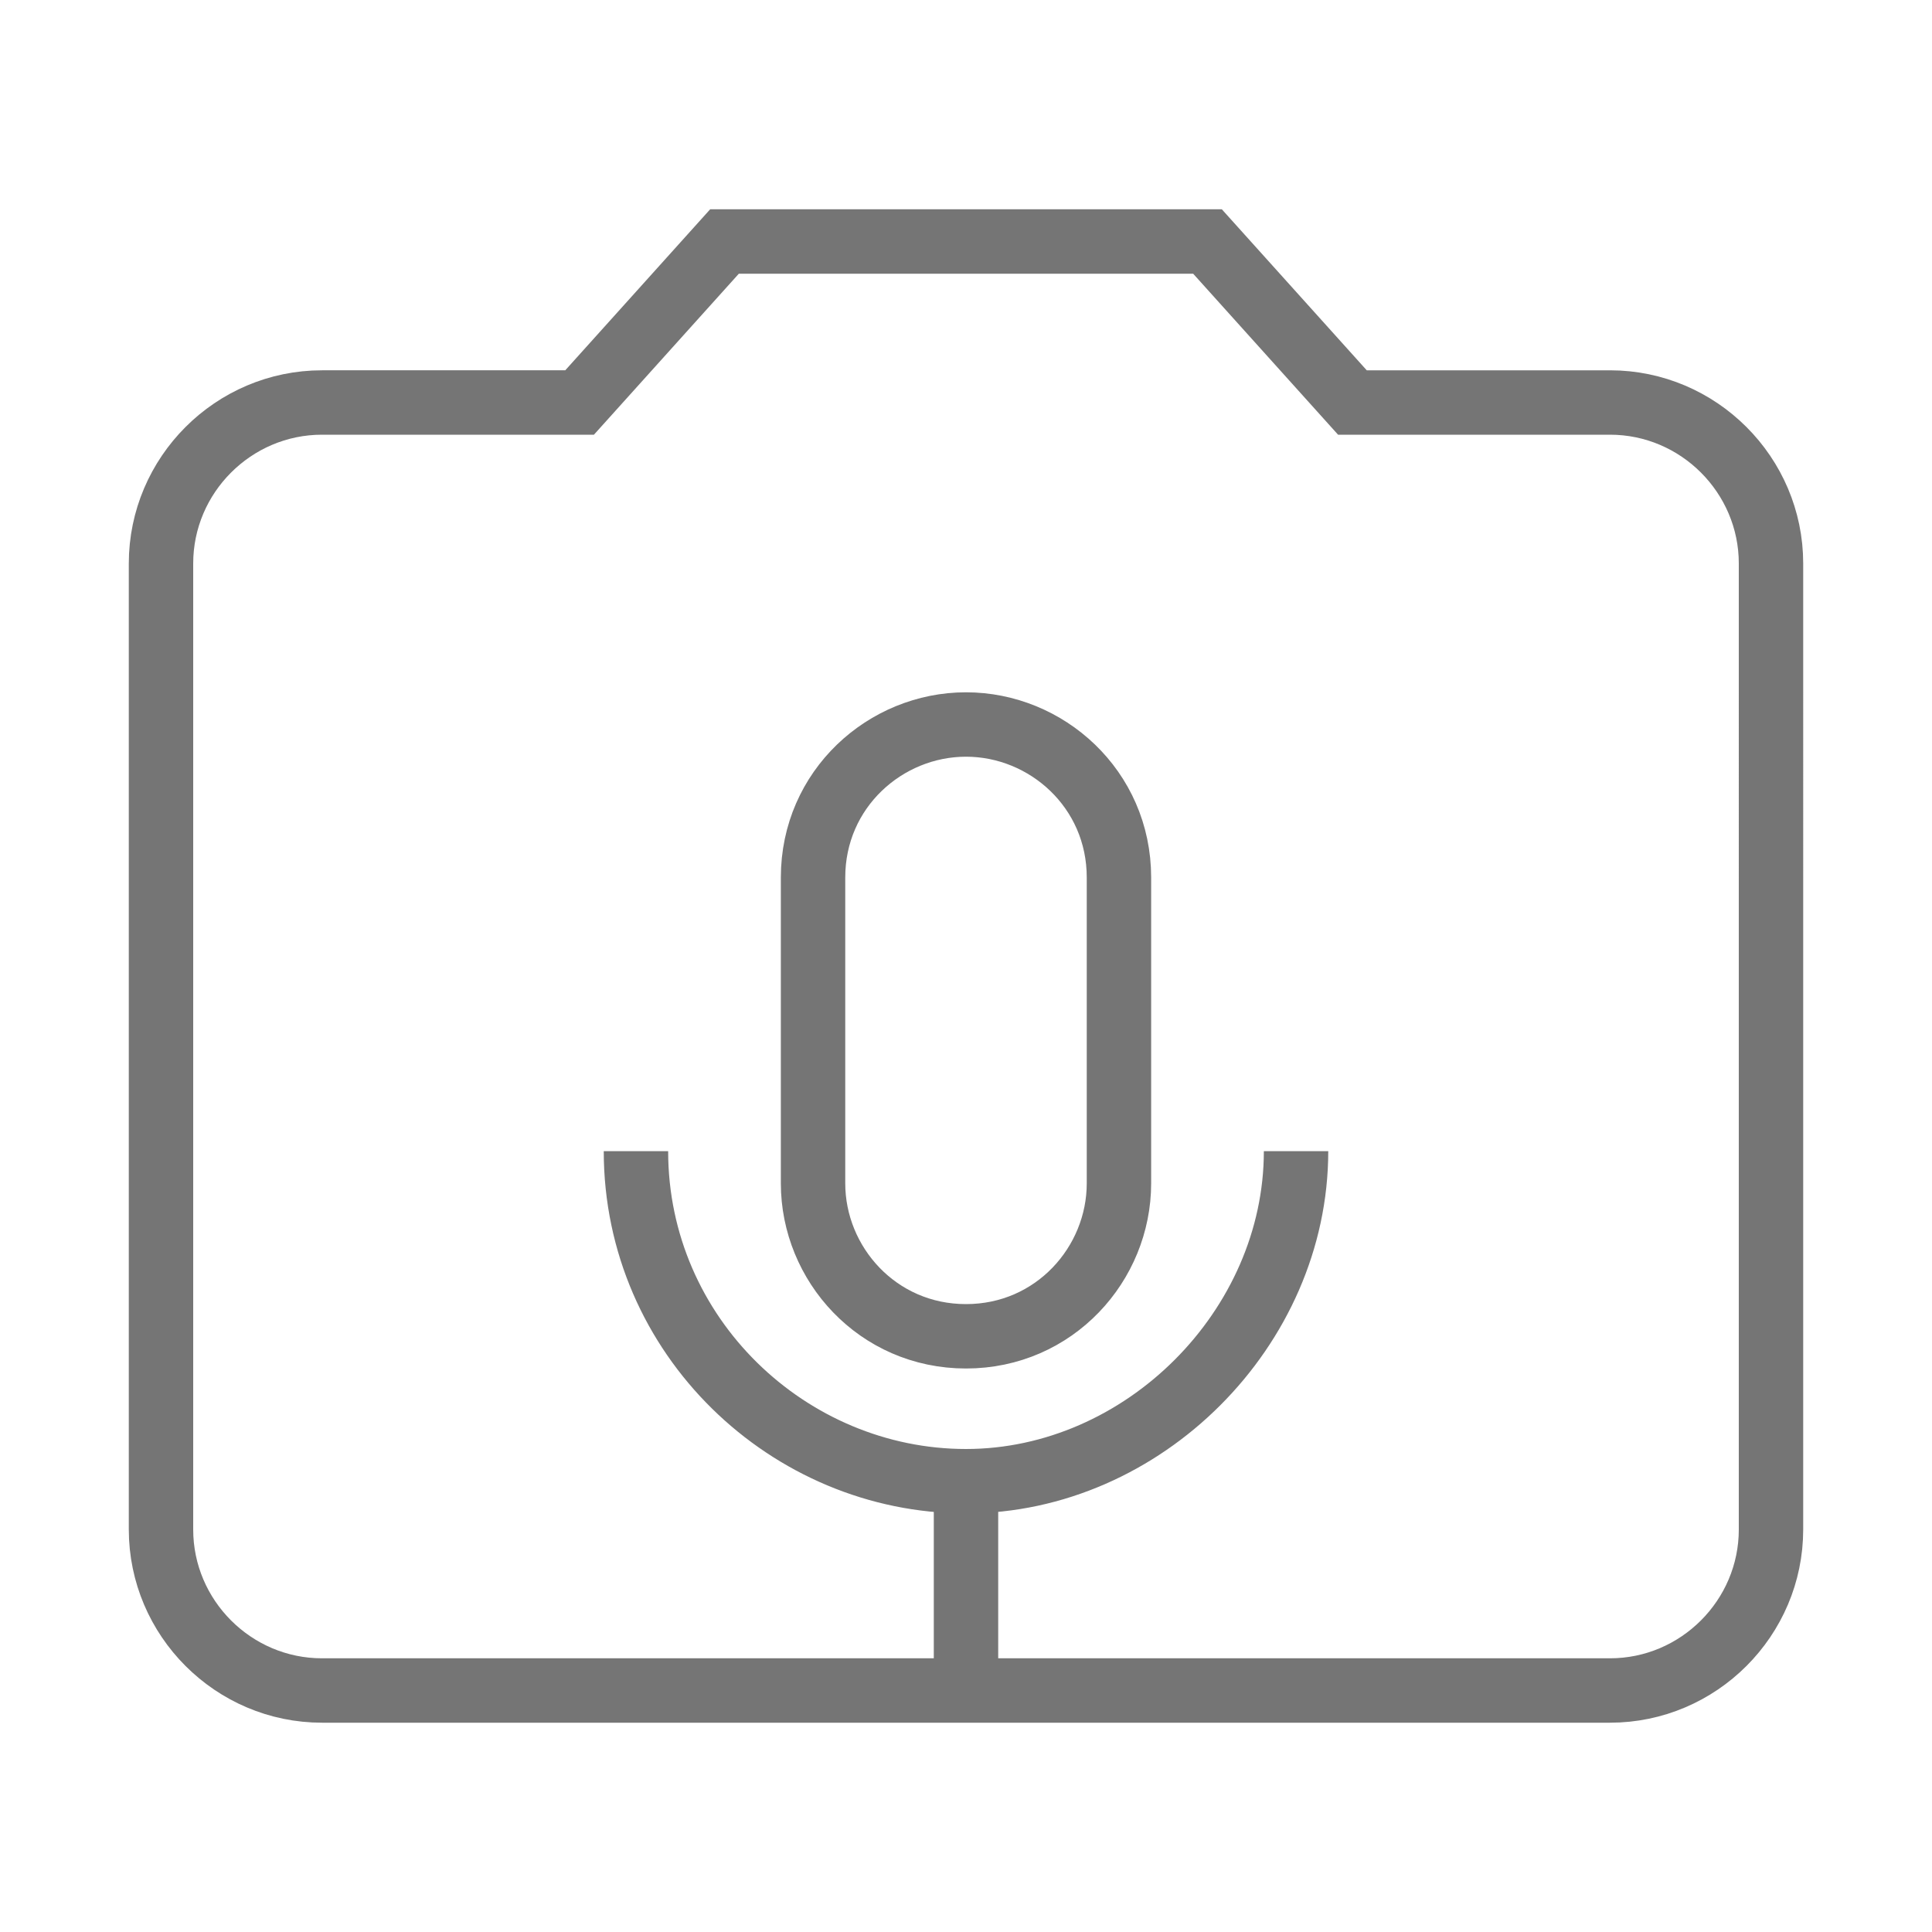 <?xml version="1.0" encoding="utf-8"?>
<!-- Generator: Adobe Illustrator 21.1.0, SVG Export Plug-In . SVG Version: 6.00 Build 0)  -->
<svg version="1.1" id="Ebene_1" xmlns="http://www.w3.org/2000/svg" xmlns:xlink="http://www.w3.org/1999/xlink" x="0px" y="0px"
	 viewBox="0 0 24 24" style="enable-background:new 0 0 24 24;" xml:space="preserve">
<style type="text/css">
	.st0{fill:none;stroke:#757575;stroke-width:0.8;stroke-miterlimit:10;}
</style>
<path class="st0" d="M9,3L7.2,5H4C2.9,5,2,5.9,2,7v12c0,1.1,0.9,2,2,2h16c1.1,0,2-0.9,2-2V7c0-1.1-0.9-2-2-2h-3.2L15,3H9z M12,18.5
	V21 M10.1,14.7v-3.8C10.1,9.8,11,9,12,9s1.9,0.8,1.9,1.9v3.8c0,1-0.8,1.9-1.9,1.9S10.1,15.7,10.1,14.7z M7.9,14.3
	c0,2.3,1.9,4.1,4.1,4.1s4.1-1.9,4.1-4.1"/>
</svg>
